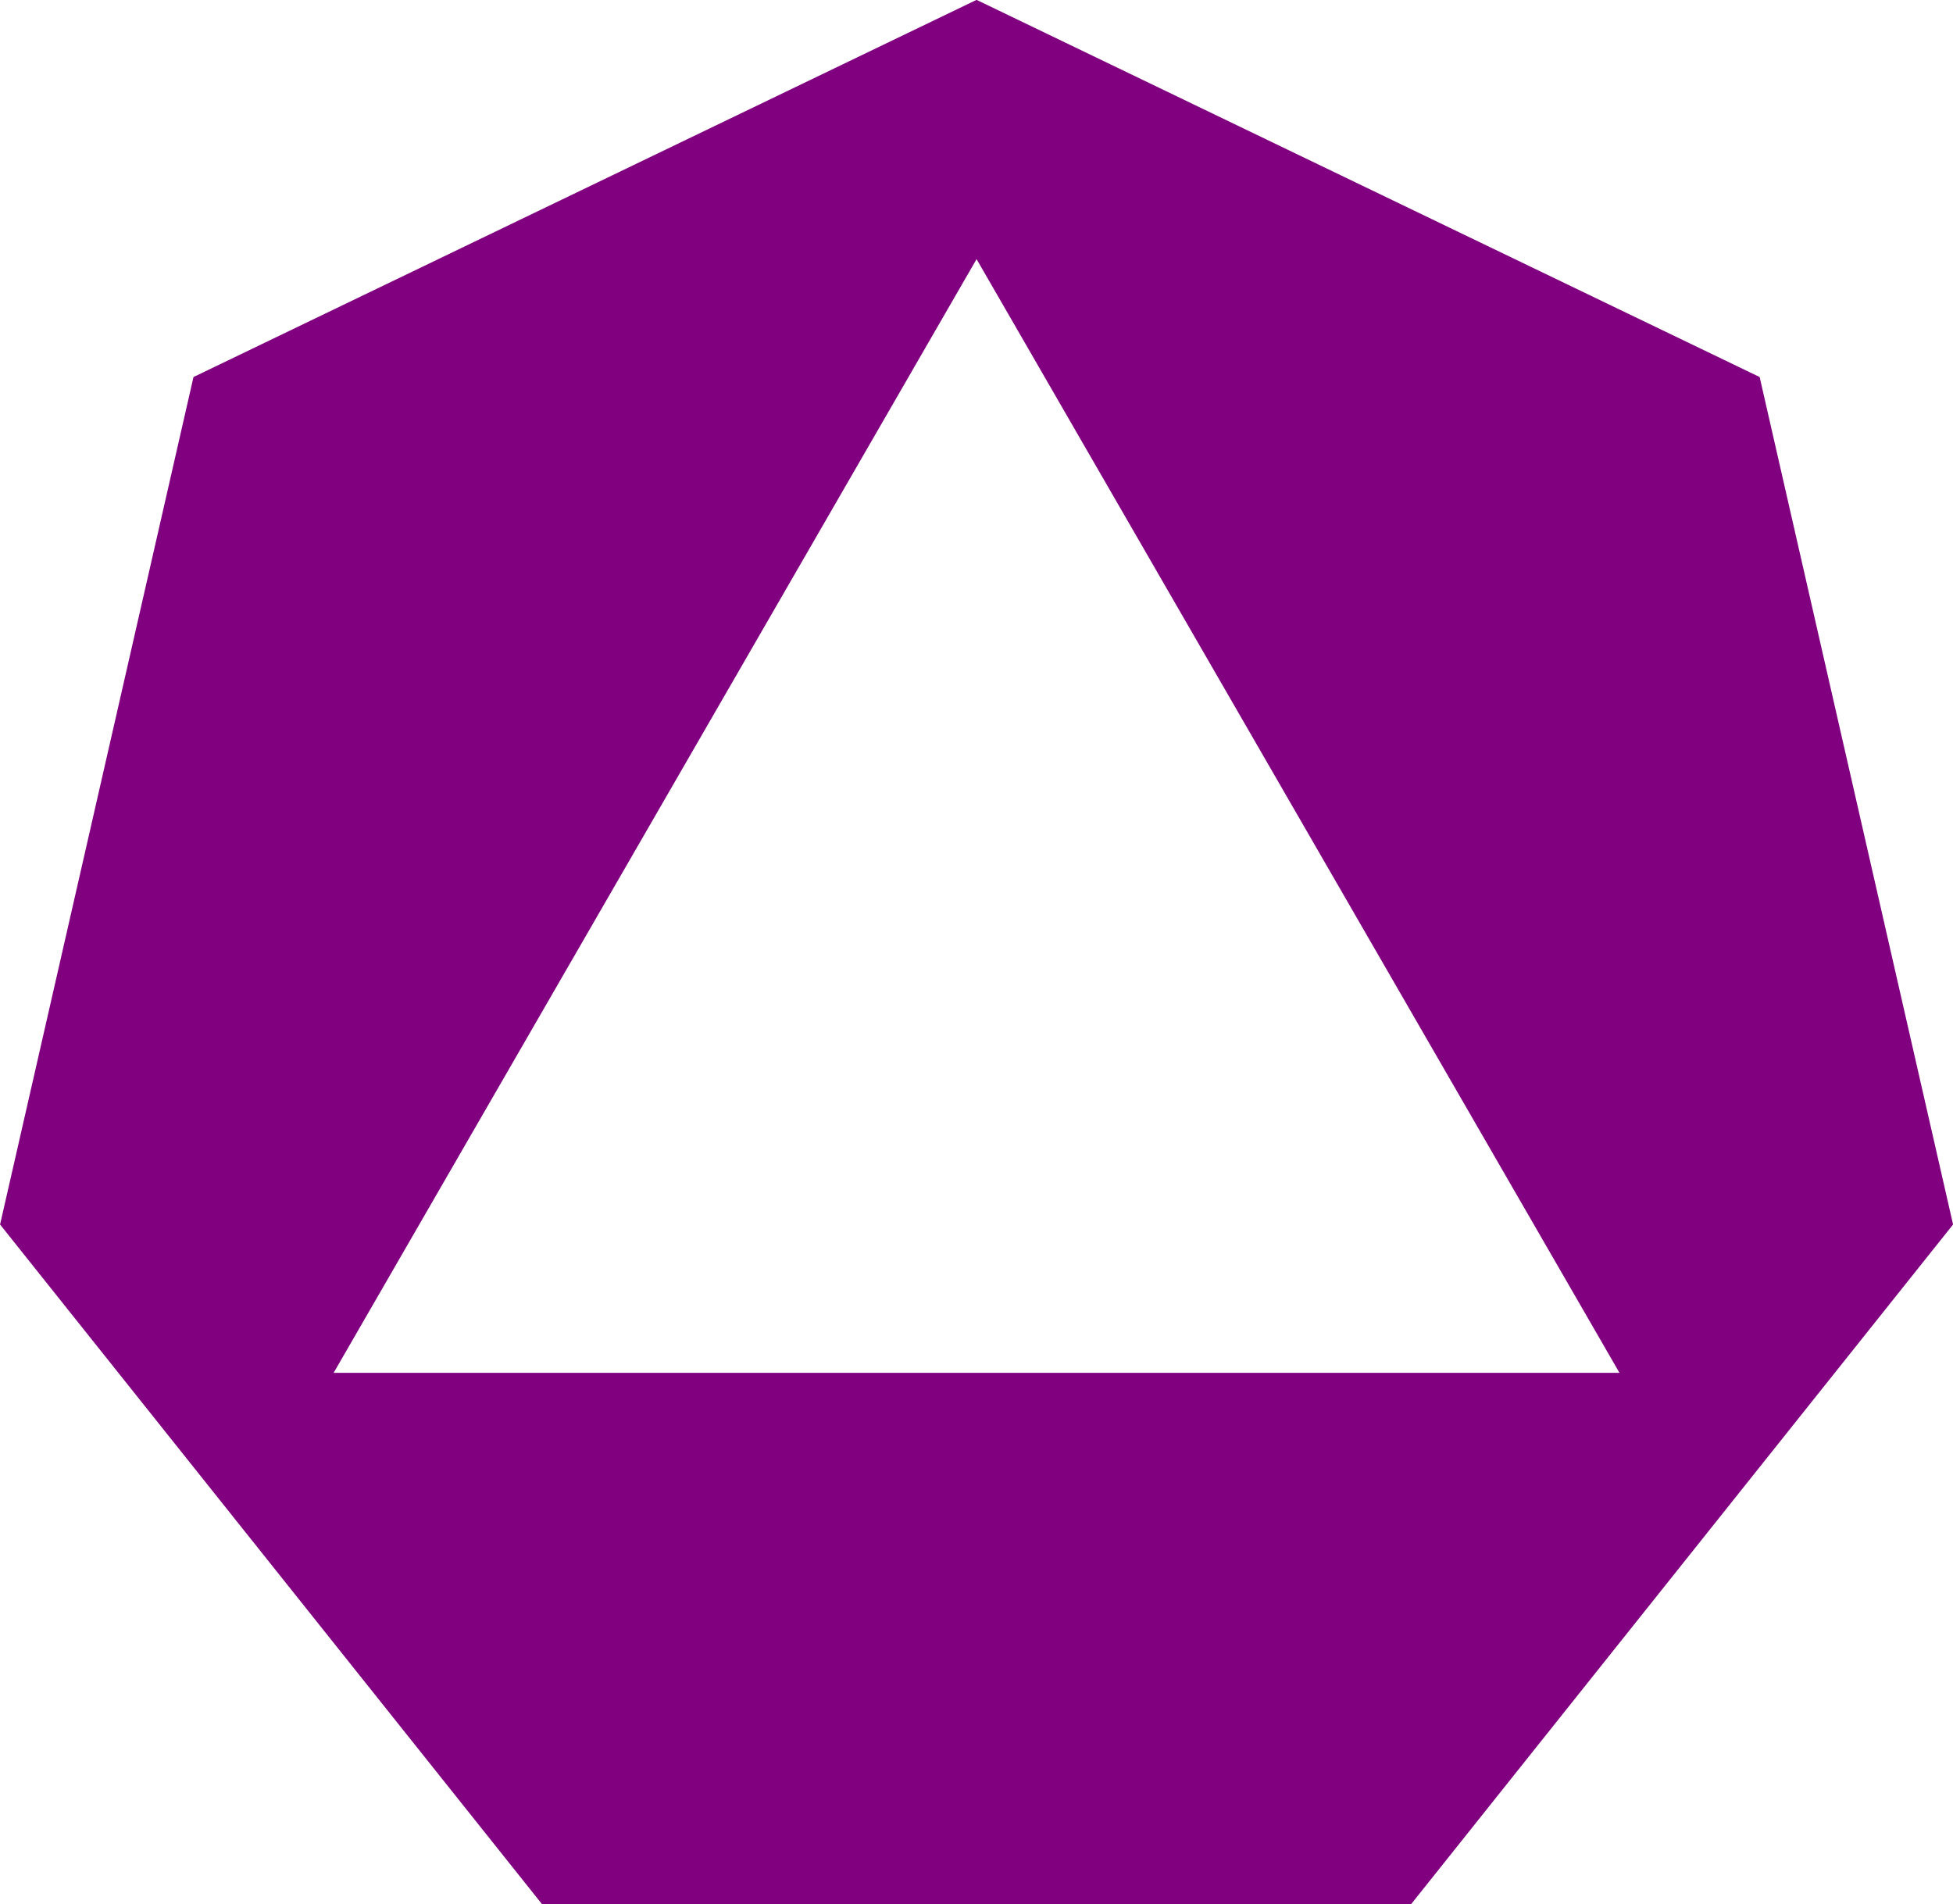 <?xml version="1.0" encoding="UTF-8"?>
<svg width="86.908mm" height="84.729mm" version="1.1" viewBox="0 0 86.908 84.729" xmlns="http://www.w3.org/2000/svg">
 <g transform="translate(-67.713 -105.4)">
  <path d="m111.17 116.93 28.609 49.553h-57.219zm0-11.536 34.847 16.782 8.607 37.708-24.115 30.239h-38.678l-24.115-30.239 8.607-37.708z" fill="#800080" fill-rule="evenodd"/>
 </g>
</svg>
